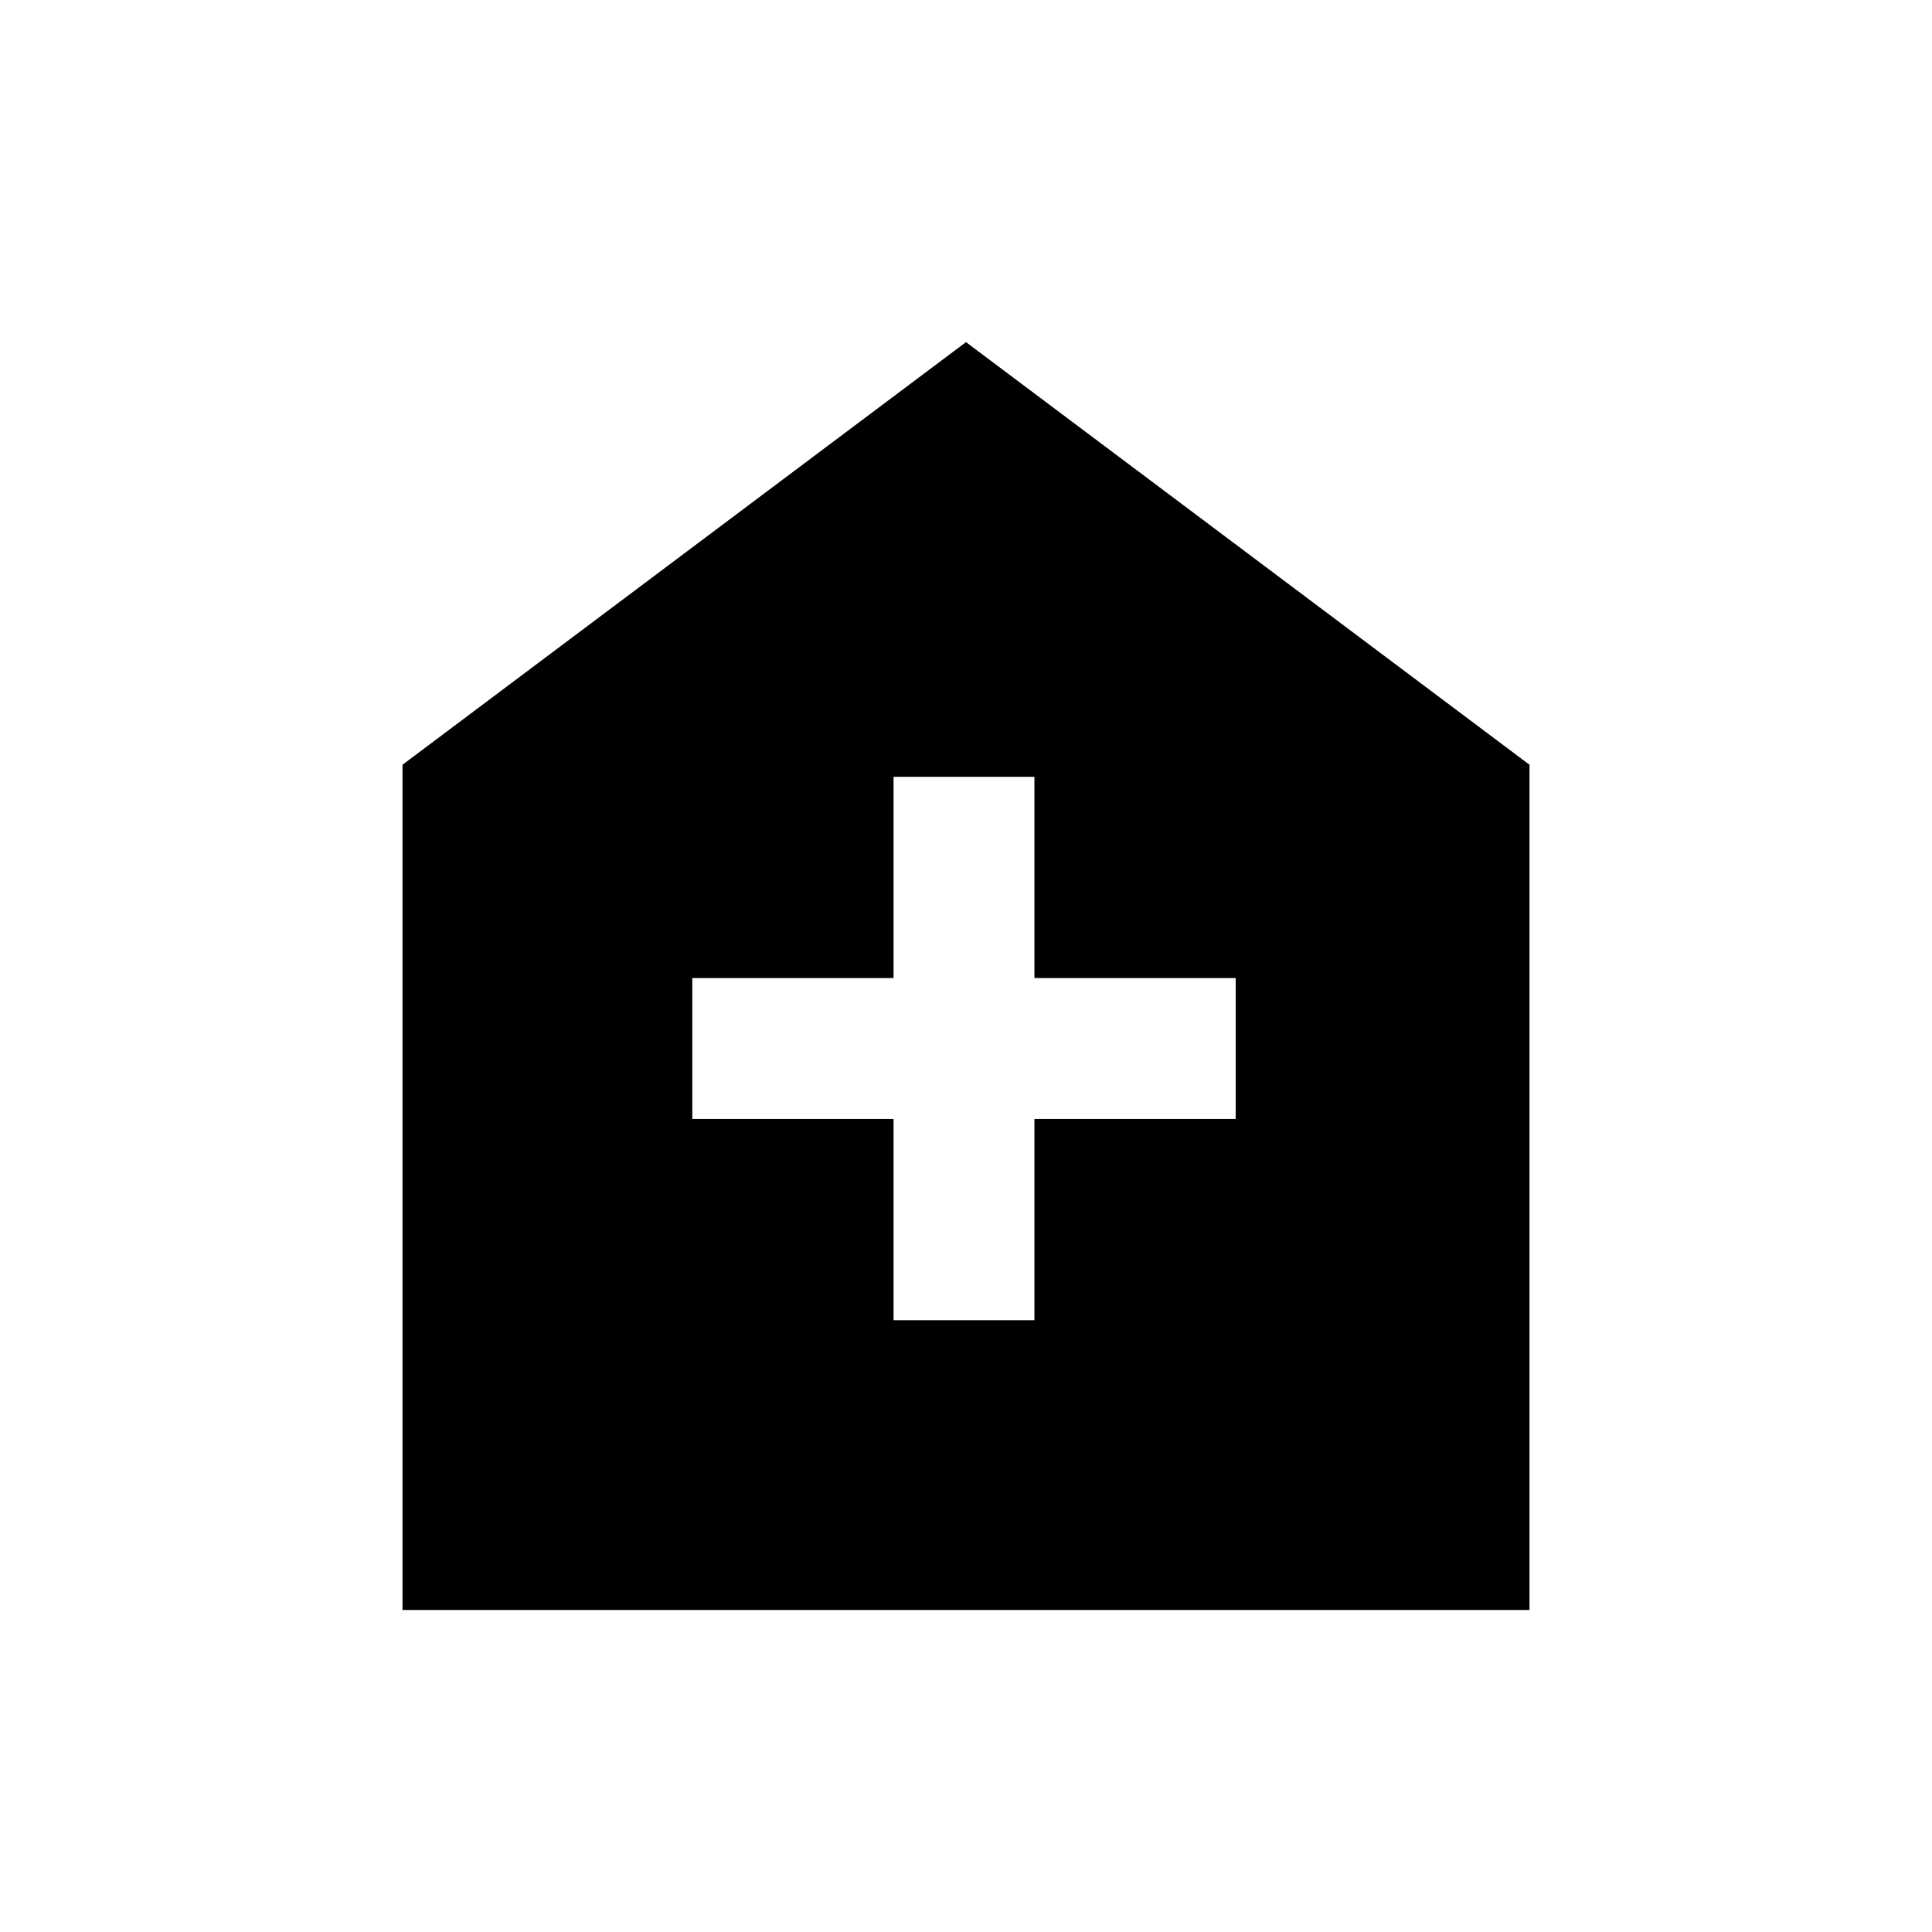 <?xml version="1.0" encoding="utf-8"?>
<!-- Generator: Adobe Illustrator 26.3.1, SVG Export Plug-In . SVG Version: 6.00 Build 0)  -->
<svg version="1.1" id="Слой_1" xmlns="http://www.w3.org/2000/svg" xmlns:xlink="http://www.w3.org/1999/xlink" x="0px" y="0px"
	 viewBox="0 0 48 48" style="enable-background:new 0 0 48 48;" xml:space="preserve">
<path d="M22.2,32.8h3.5v-5h5v-3.5h-5v-5h-3.5v5h-5v3.5h5V32.8z M10,40V19L24,8.5L38,19v21H10z"/>
</svg>
